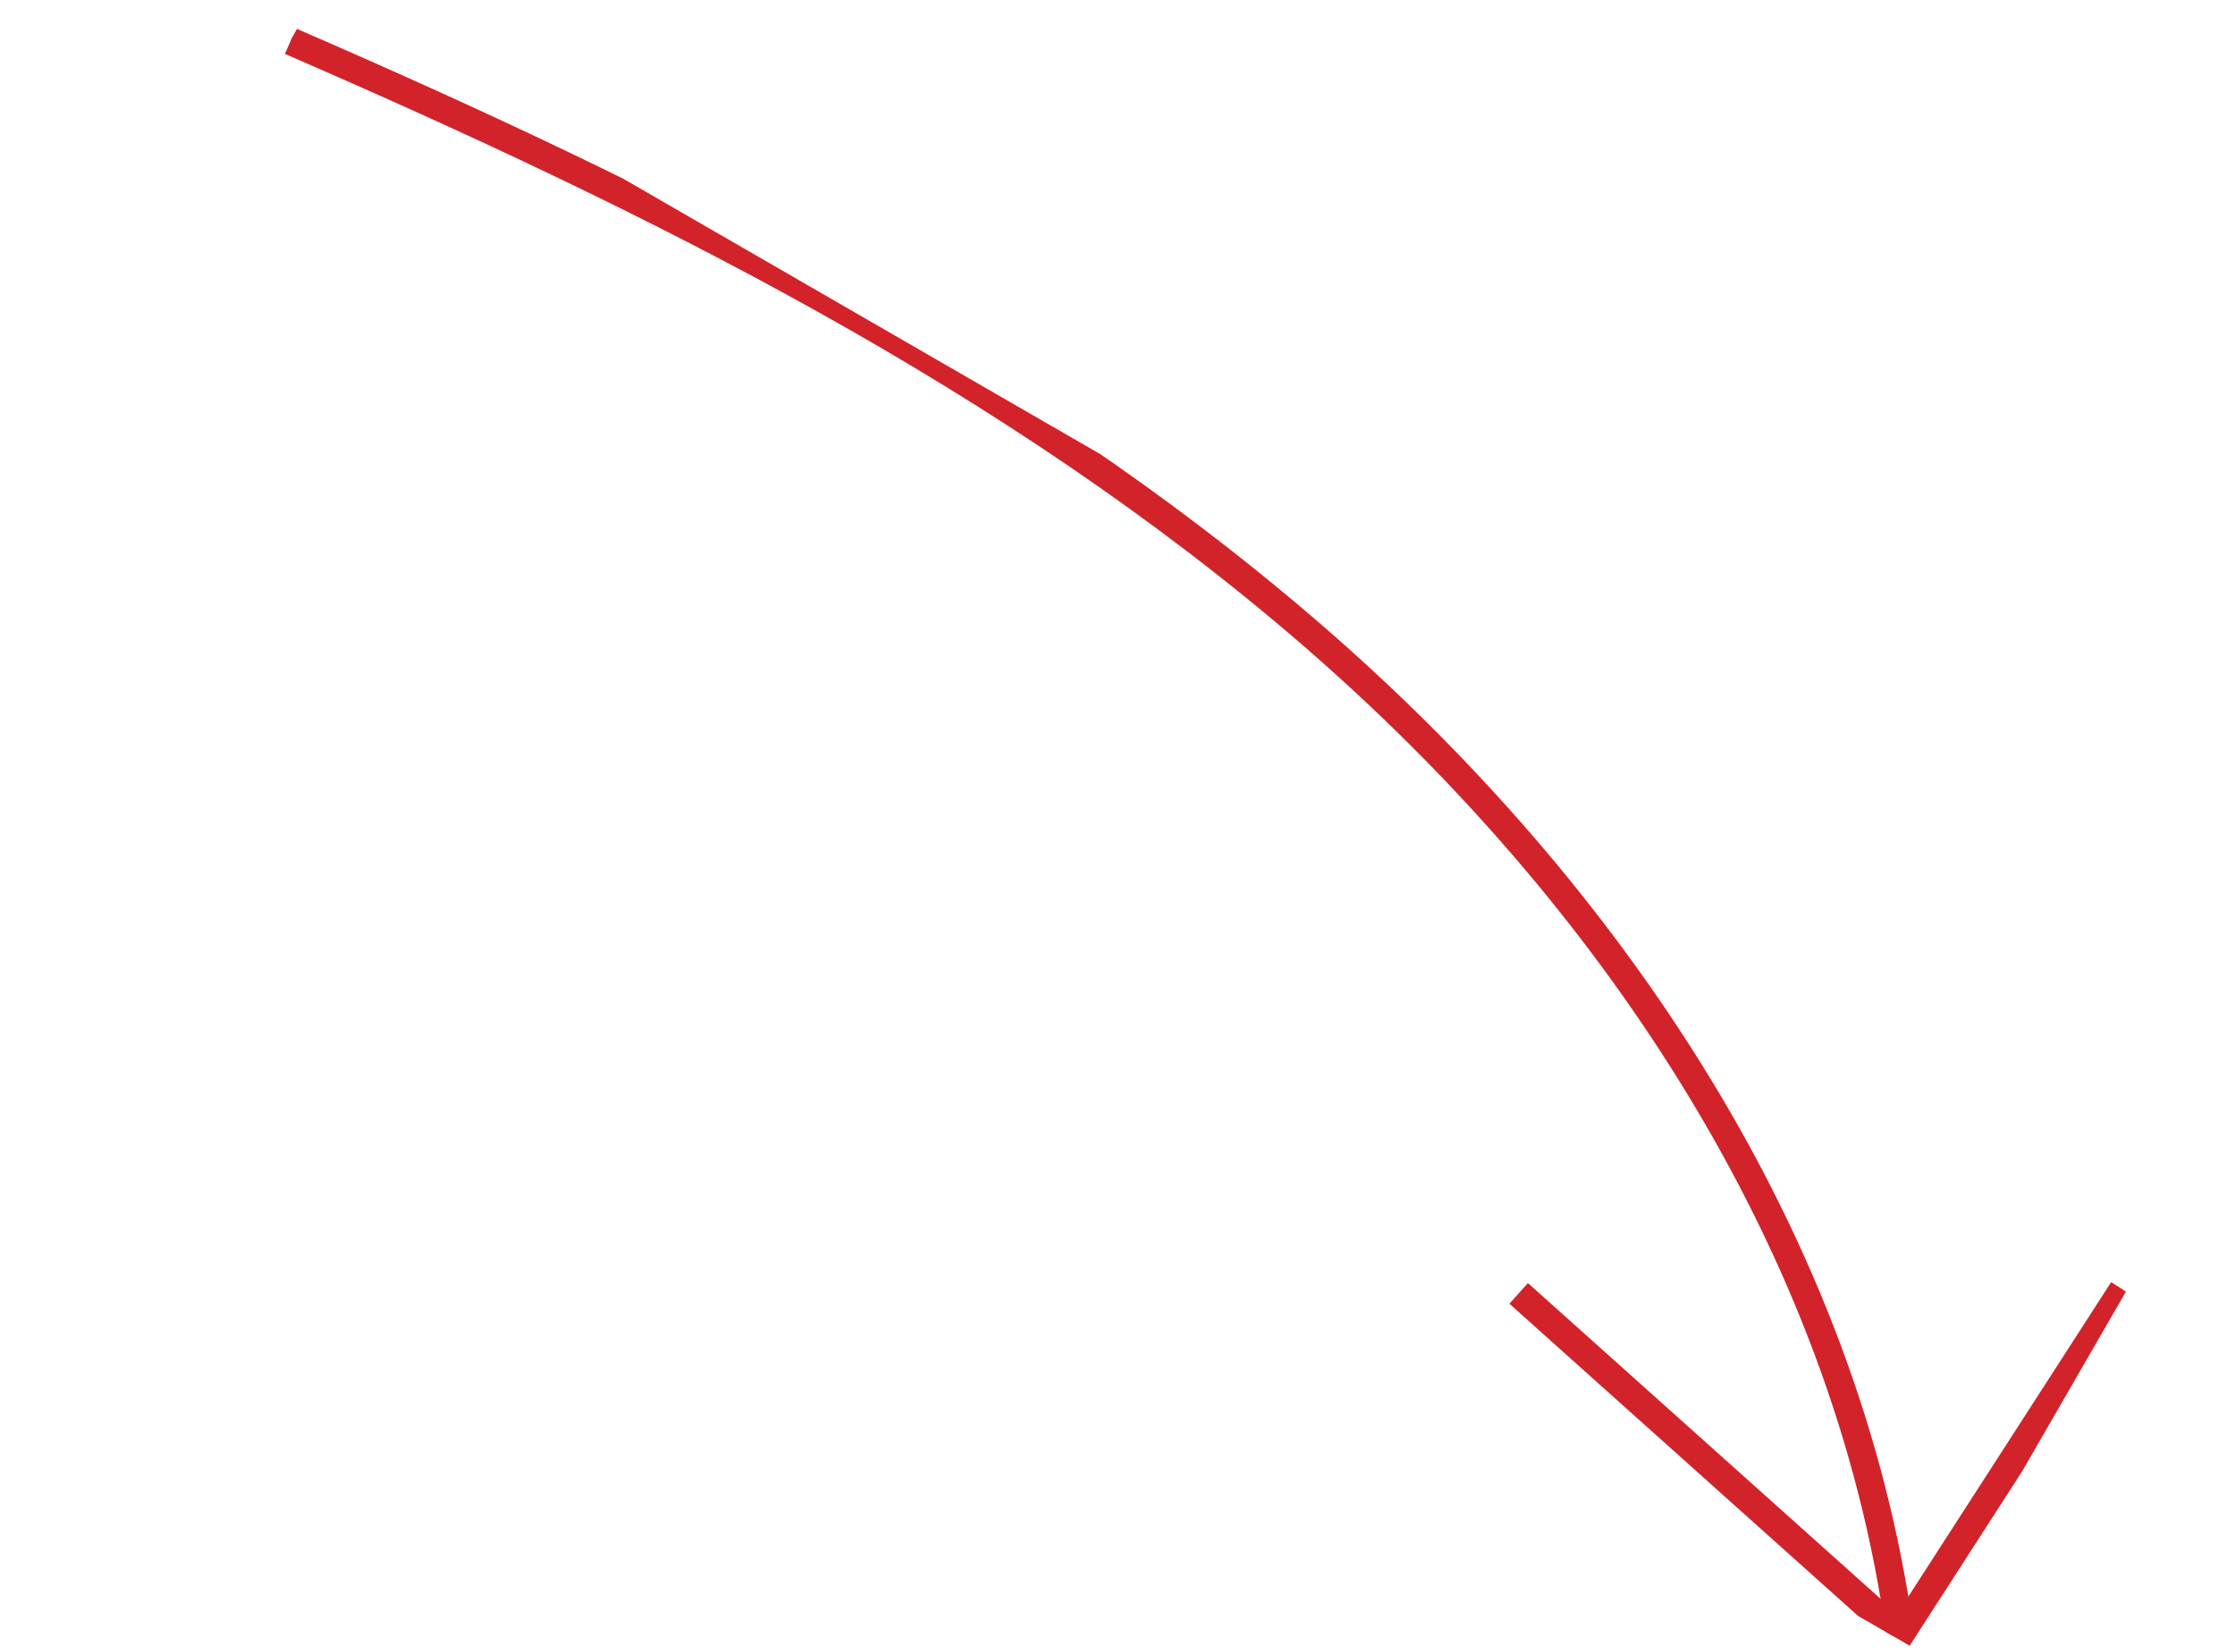 <svg width="161" height="119" viewBox="0 0 161 119" fill="none" xmlns="http://www.w3.org/2000/svg">
<g clip-path="url(#clip0_194_2273)">
<path d="M20.923 2.967C47.047 14.299 72.955 27.088 94.497 45.726C116.04 64.364 133.02 89.56 136.876 117.782" stroke="#D2232A" stroke-width="2" stroke-miterlimit="10"/>
<path d="M152.922 92.904L136.876 117.782L109.397 93.177" stroke="#D2232A" stroke-width="2" stroke-miterlimit="10"/>
</g>
<defs>
<clipPath id="clip0_194_2273">
<rect width="159.582" height="45.19" fill="white" transform="translate(22.595) rotate(30)"/>
</clipPath>
</defs>
</svg>
